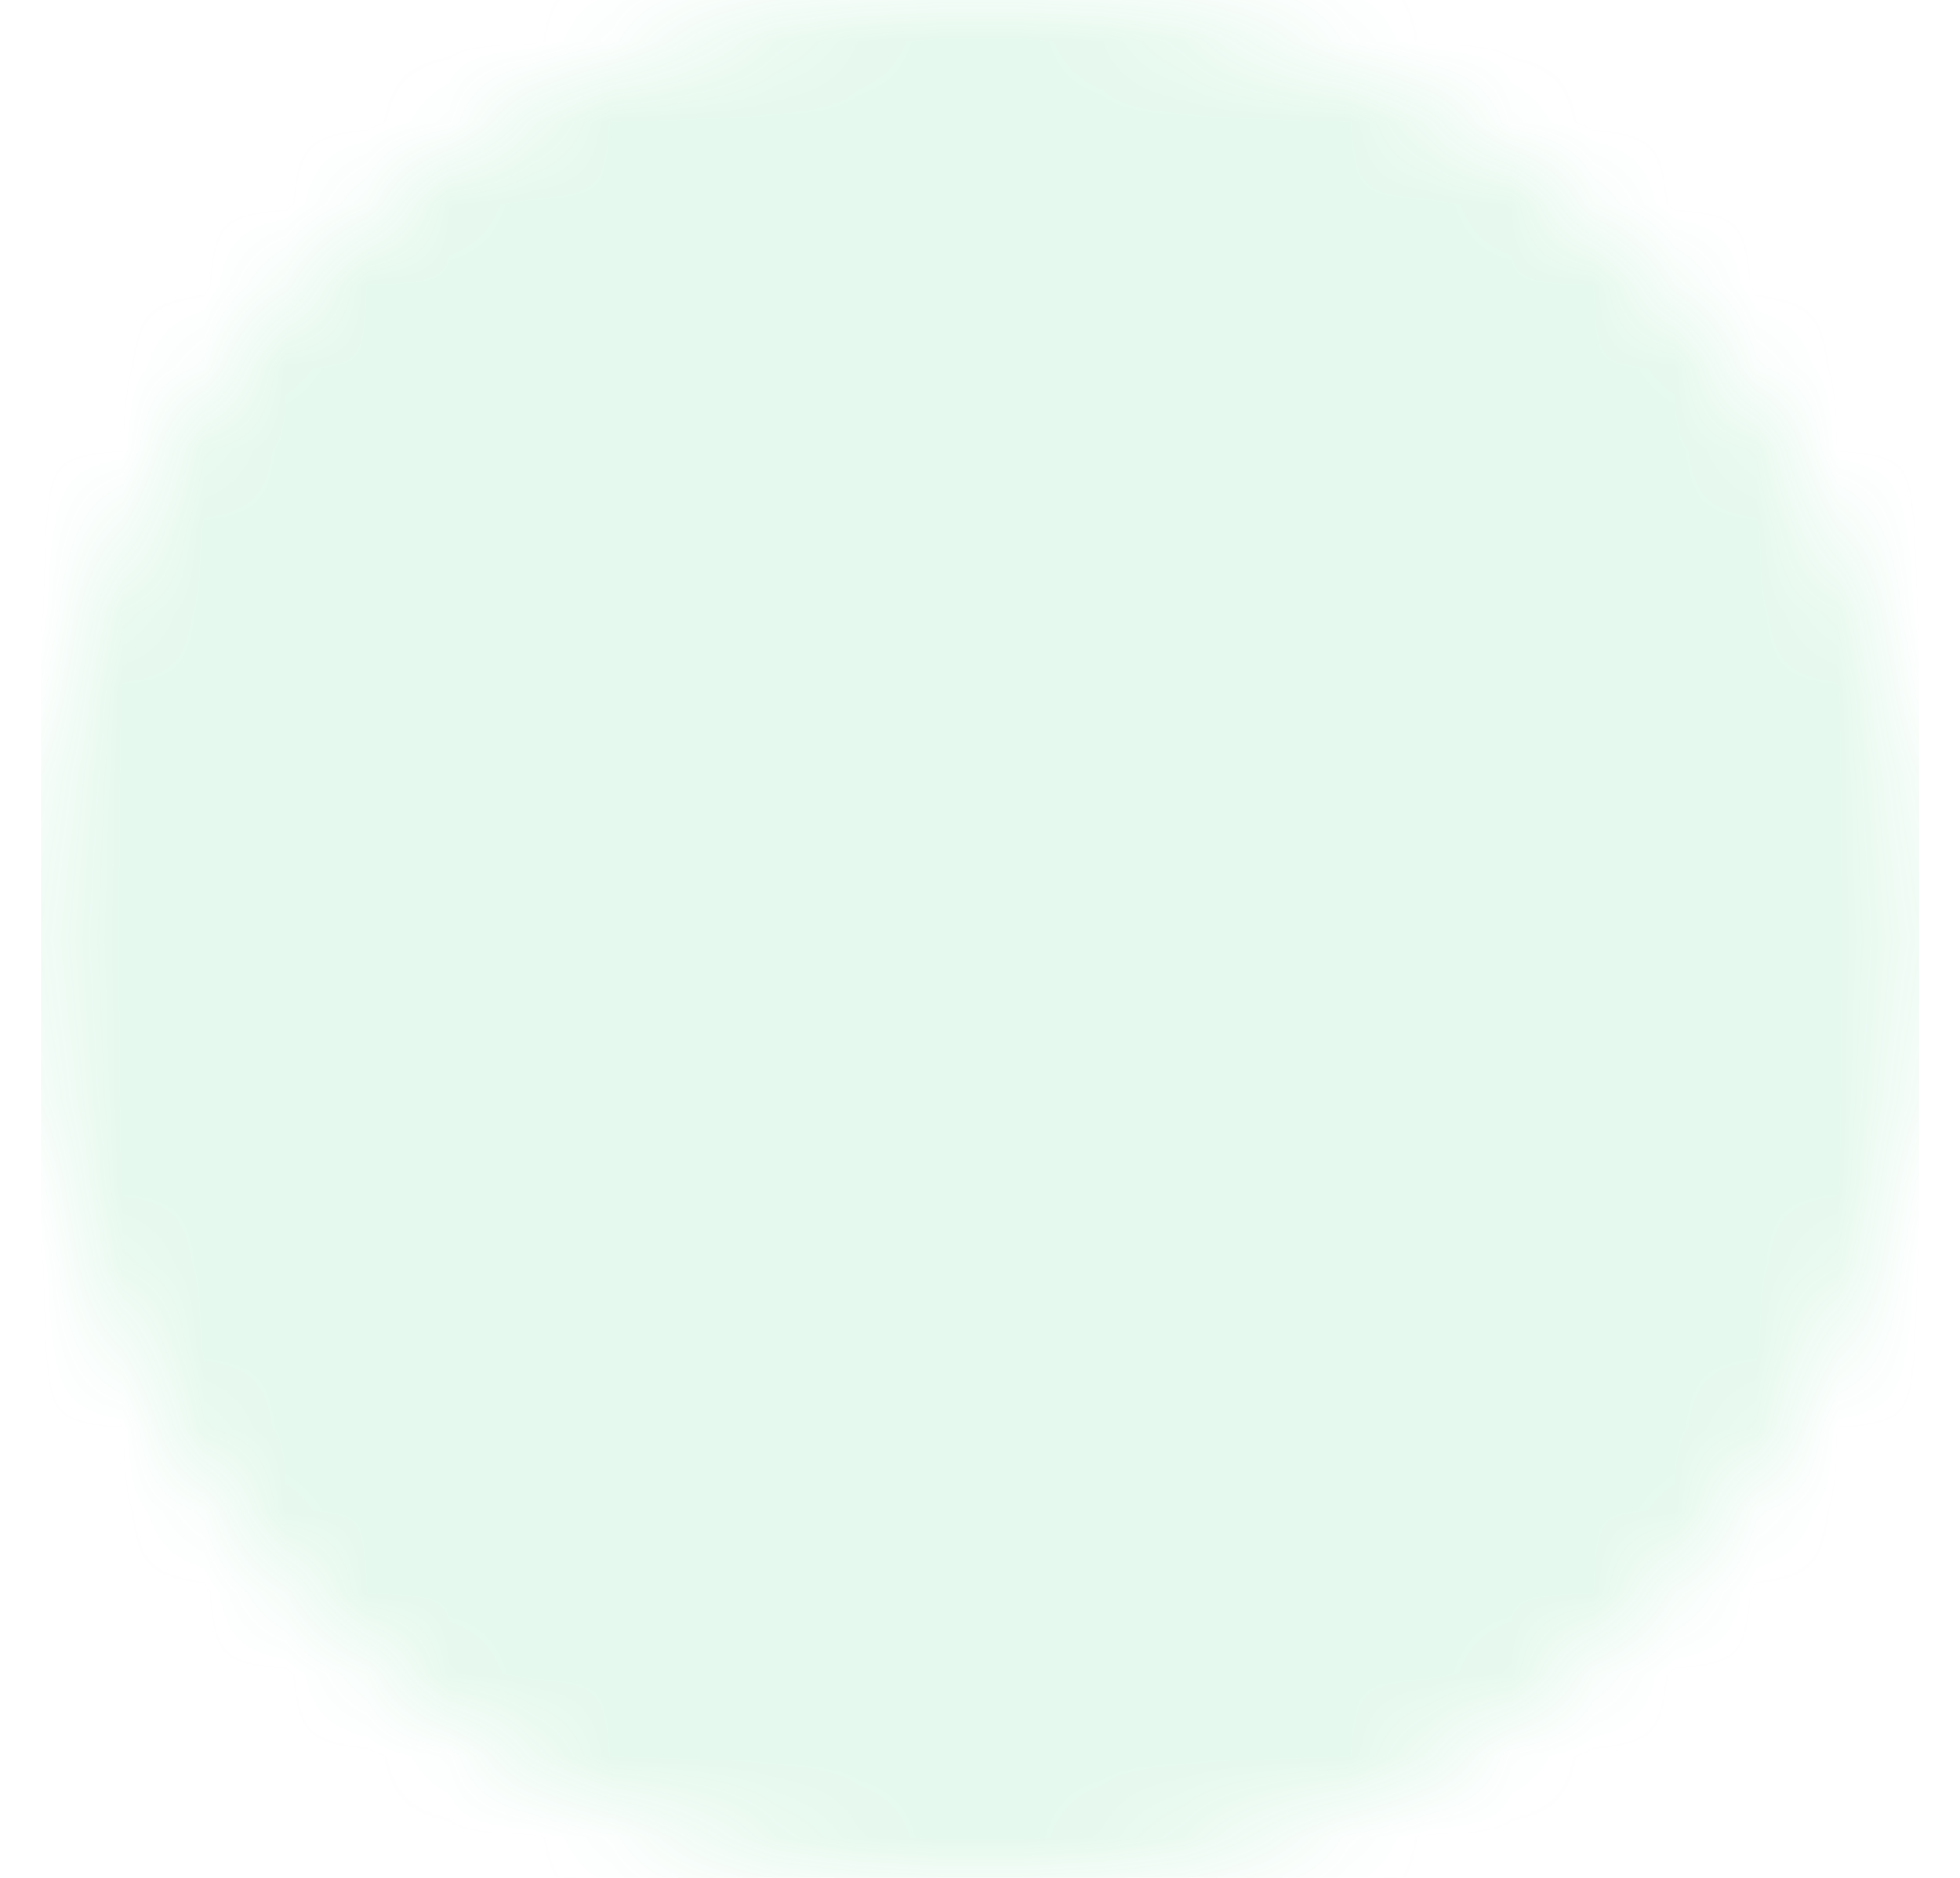 <svg width="24" height="23" viewBox="0 0 24 23" fill="none" xmlns="http://www.w3.org/2000/svg">
<g id="icon-park-solid:check-one" clip-path="url(#clip0_2085_9218)">
<g id="Mask group">
<mask id="mask0_2085_9218" style="mask-type:luminance" maskUnits="userSpaceOnUse" x="0" y="-1" width="24" height="25">
<g id="Group">
<g id="Group_2">
<path id="Vector" d="M12 21.083C13.259 21.085 14.505 20.838 15.668 20.356C16.831 19.874 17.887 19.168 18.776 18.276C19.668 17.387 20.374 16.331 20.856 15.168C21.338 14.005 21.585 12.759 21.583 11.5C21.585 10.241 21.338 8.995 20.856 7.832C20.374 6.669 19.668 5.613 18.776 4.724C17.887 3.832 16.831 3.126 15.668 2.644C14.505 2.162 13.259 1.915 12 1.917C10.741 1.915 9.495 2.162 8.332 2.644C7.169 3.126 6.112 3.832 5.224 4.724C4.332 5.613 3.626 6.669 3.144 7.832C2.662 8.995 2.415 10.241 2.417 11.5C2.415 12.759 2.662 14.005 3.144 15.168C3.626 16.331 4.332 17.387 5.224 18.276C6.112 19.168 7.169 19.874 8.332 20.356C9.495 20.838 10.741 21.085 12 21.083Z" fill="white" stroke="white" stroke-width="4" stroke-linejoin="round"/>
<path id="Vector_2" d="M8.167 11.5L11.042 14.375L16.792 8.625" stroke="black" stroke-width="4" stroke-linecap="round" stroke-linejoin="round"/>
</g>
</g>
</mask>
<g mask="url(#mask0_2085_9218)">
<path id="Vector_3" d="M0.5 0H23.5V23H0.5V0Z" fill="#04C453" fill-opacity="0.1"/>
</g>
</g>
</g>
<defs>
<clipPath id="clip0_2085_9218">
<rect width="23" height="23" fill="white" transform="translate(0.5)"/>
</clipPath>
</defs>
</svg>
